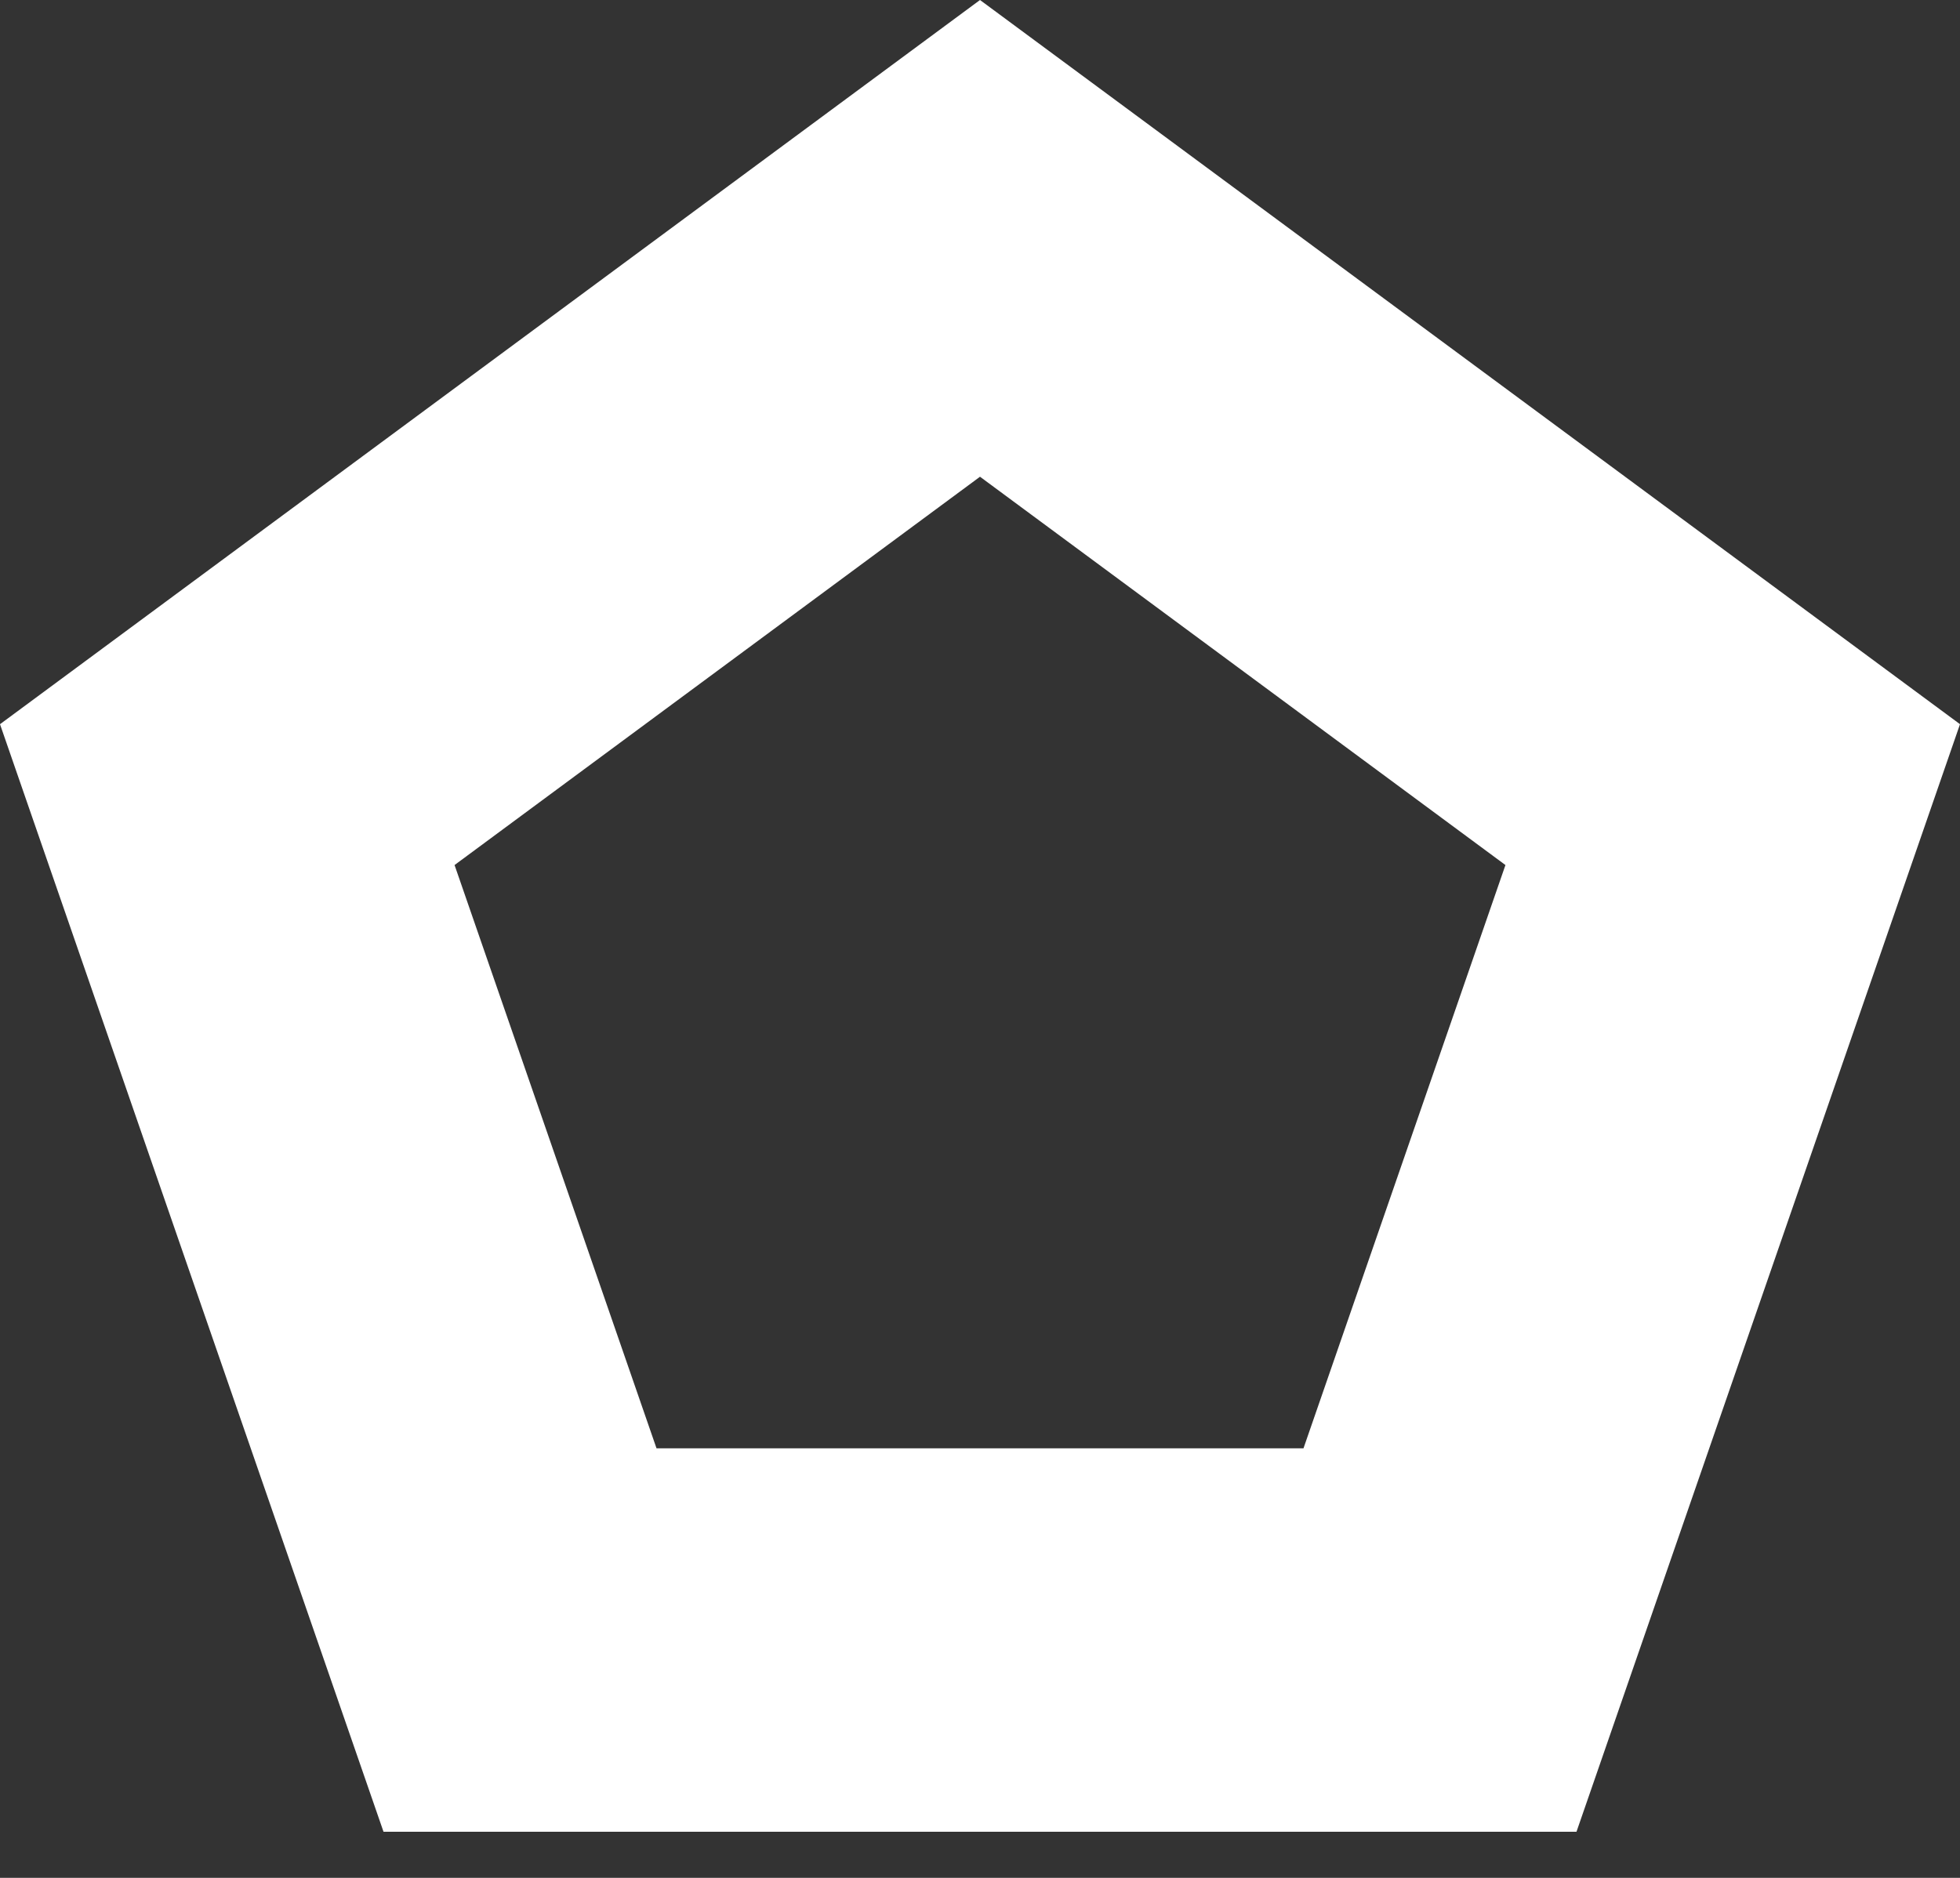 <?xml version="1.0" encoding="UTF-8" standalone="no"?>
<svg width="24px" height="23px" viewBox="0 0 24 23" version="1.1" xmlns="http://www.w3.org/2000/svg" xmlns:xlink="http://www.w3.org/1999/xlink">
    <rect x="0" y="0" width="24" height="23" fill="#333333" stroke="none"/>
    <!-- Generator: Sketch 42 (36781) - http://www.bohemiancoding.com/sketch -->
    <title>Polygon</title>
    <desc>Created with Sketch.</desc>
    <defs></defs>
    <g id="03_profile" stroke="none" stroke-width="1" fill="none" fill-rule="evenodd">
        <g id="03_profile/01a_participated" transform="translate(-1083, -353)" fill-rule="nonzero" fill="#FFFFFF">
            <path d="M1088.566,363.595 L1091.039,370.739 L1098.961,370.739 L1101.434,363.595 L1095,358.839 L1088.566,363.595 Z M1095,353 L1107,361.87 L1102.304,375.435 L1087.696,375.435 L1083,361.87 L1095,353 Z" id="Polygon"></path>
        </g>
    </g>
</svg>